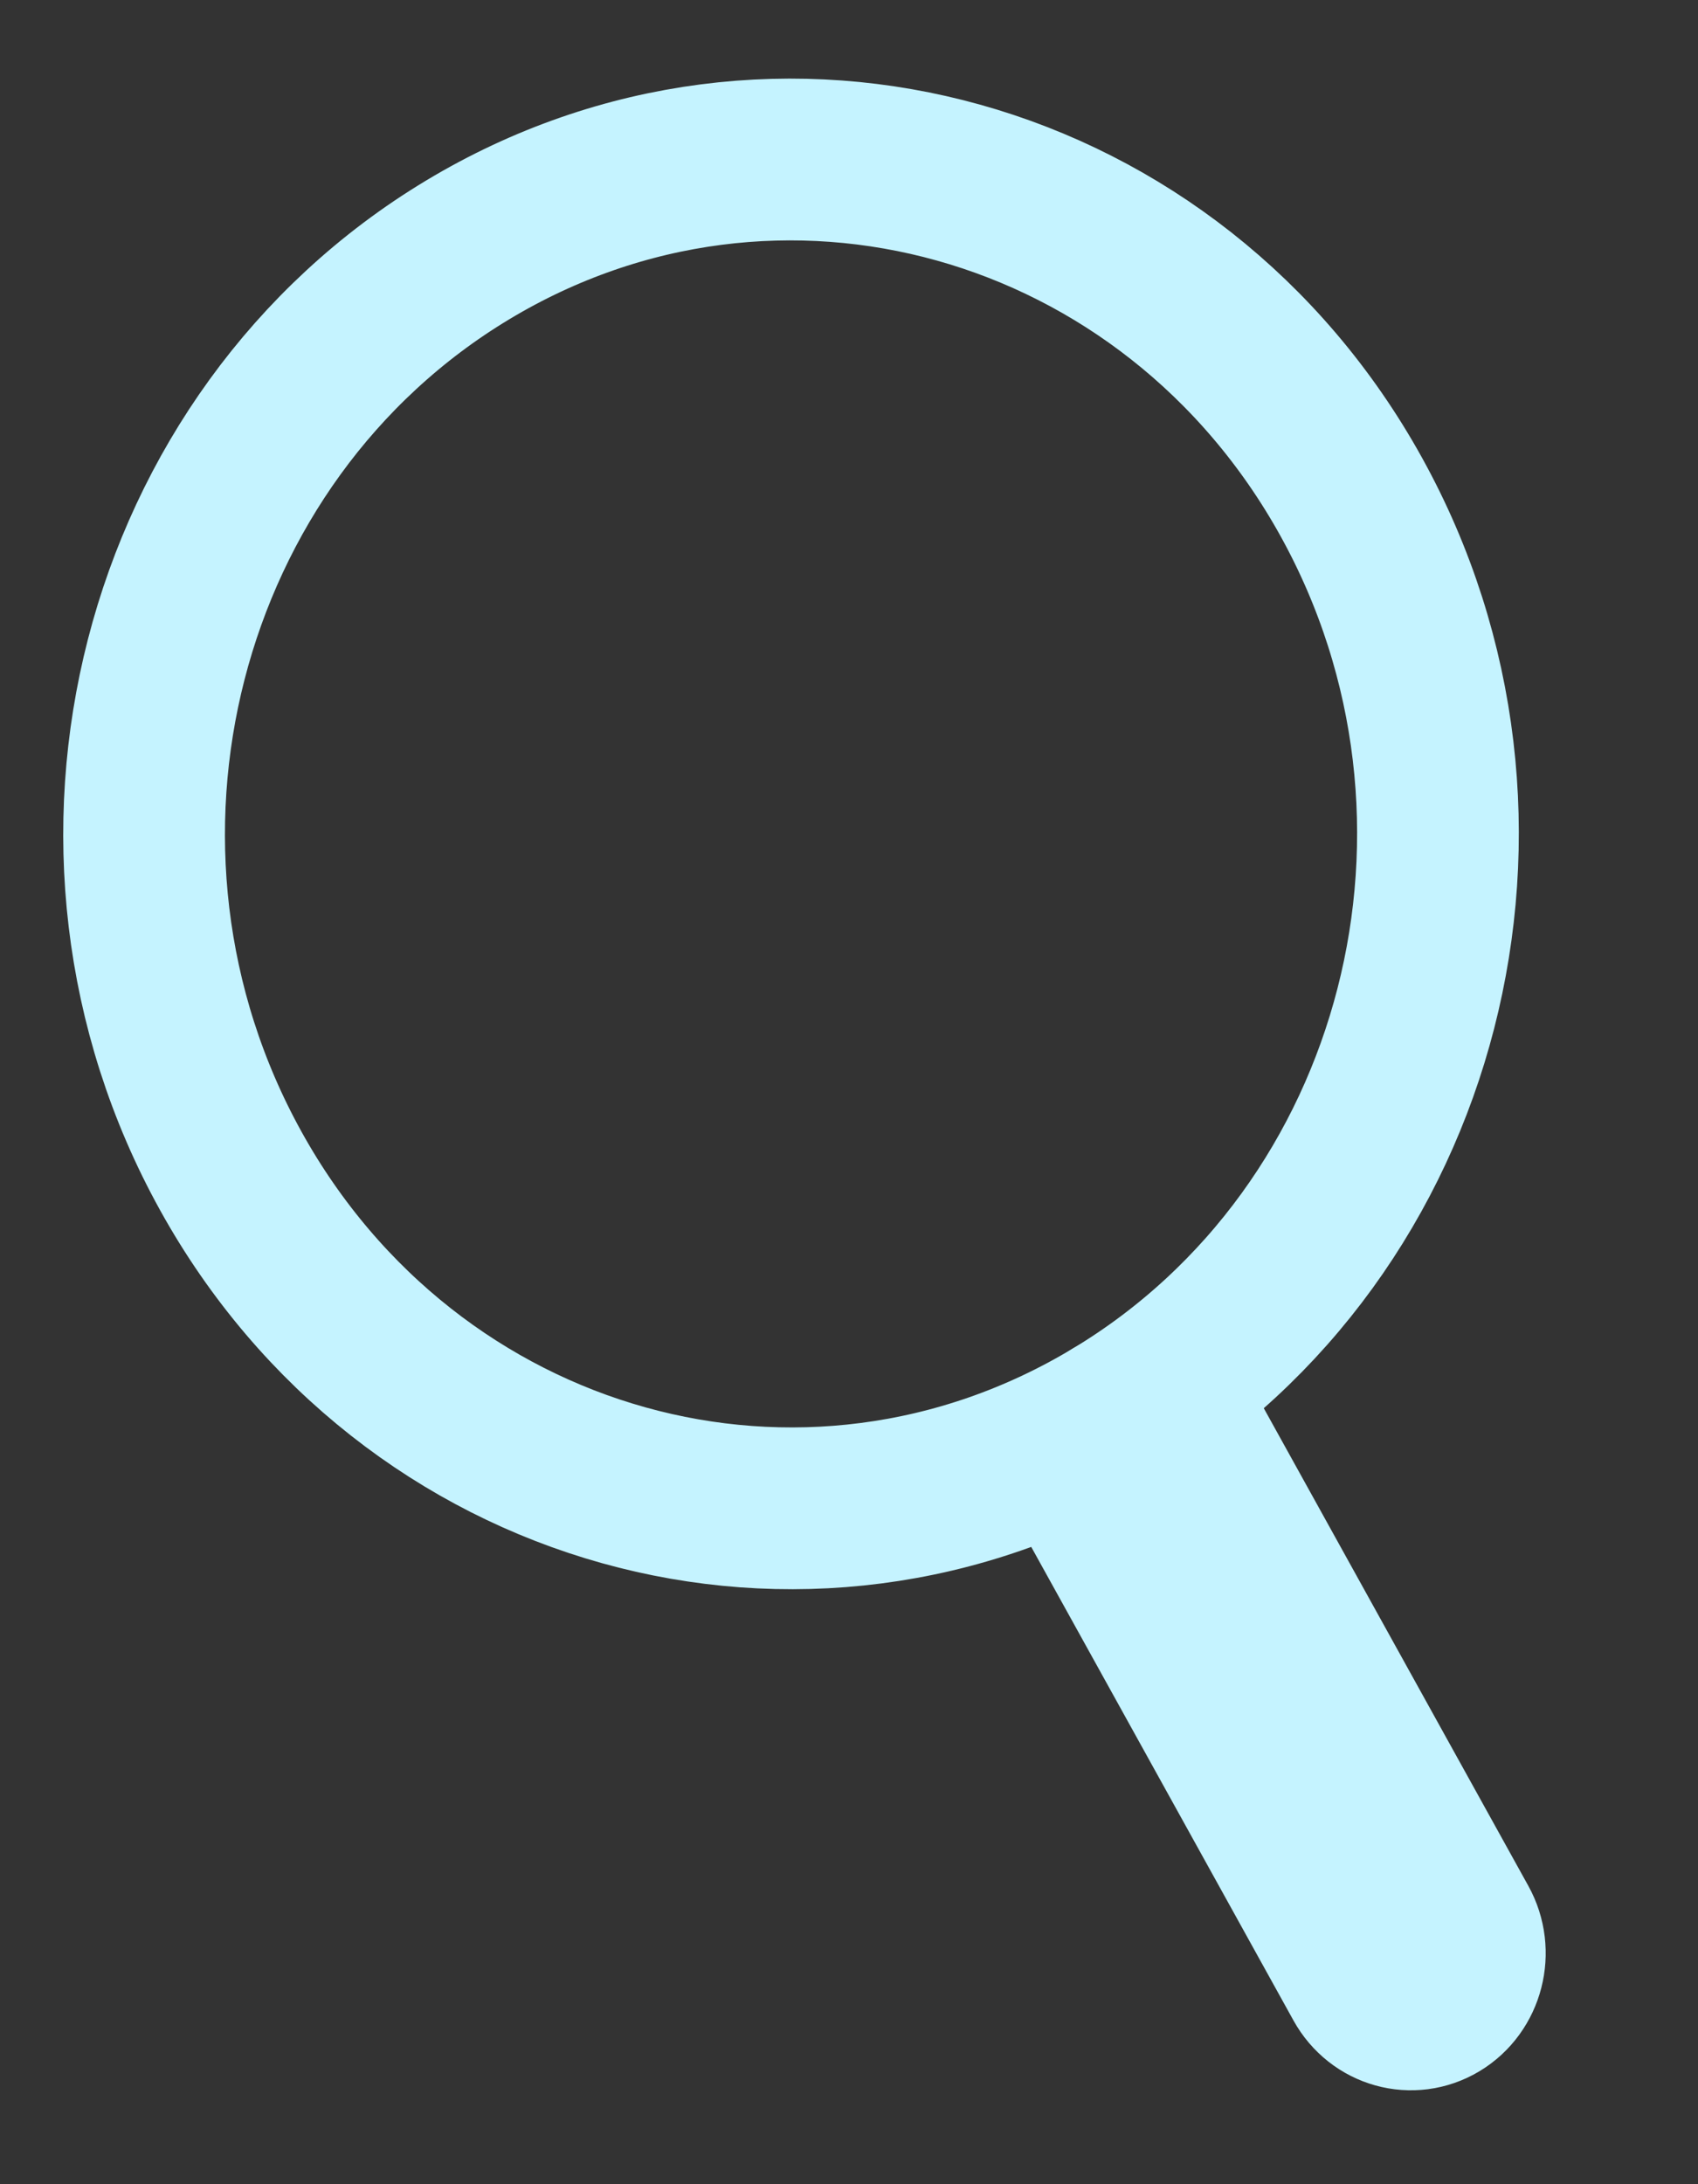 <svg 
 xmlns="http://www.w3.org/2000/svg"
 xmlns:xlink="http://www.w3.org/1999/xlink"
 width="21px" height="27px">
<rect width="100%" height="100%" fill="#333333" stroke="none"/>
<path fill-rule="evenodd"  stroke="rgb(197, 243, 255)" stroke-width="2px" stroke-linecap="round" stroke-linejoin="miter" fill="none"
 d="M5.783,3.090 C9.609,0.788 14.502,2.154 16.711,6.141 C18.920,10.128 17.609,15.226 13.783,17.527 C9.957,19.829 5.064,18.463 2.855,14.476 C0.646,10.490 1.957,5.392 5.783,3.090 Z"/>
<path fill-rule="evenodd"  stroke="rgb(197, 243, 255)" stroke-width="2px" stroke-linecap="round" stroke-linejoin="miter" fill="none"
 d="M13.783,17.527 C14.102,17.335 14.509,17.449 14.694,17.782 L18.027,23.797 C18.211,24.129 18.102,24.554 17.783,24.746 C17.464,24.938 17.056,24.824 16.872,24.492 L13.539,18.476 C13.355,18.144 13.464,17.719 13.783,17.527 Z"/>
</svg>
